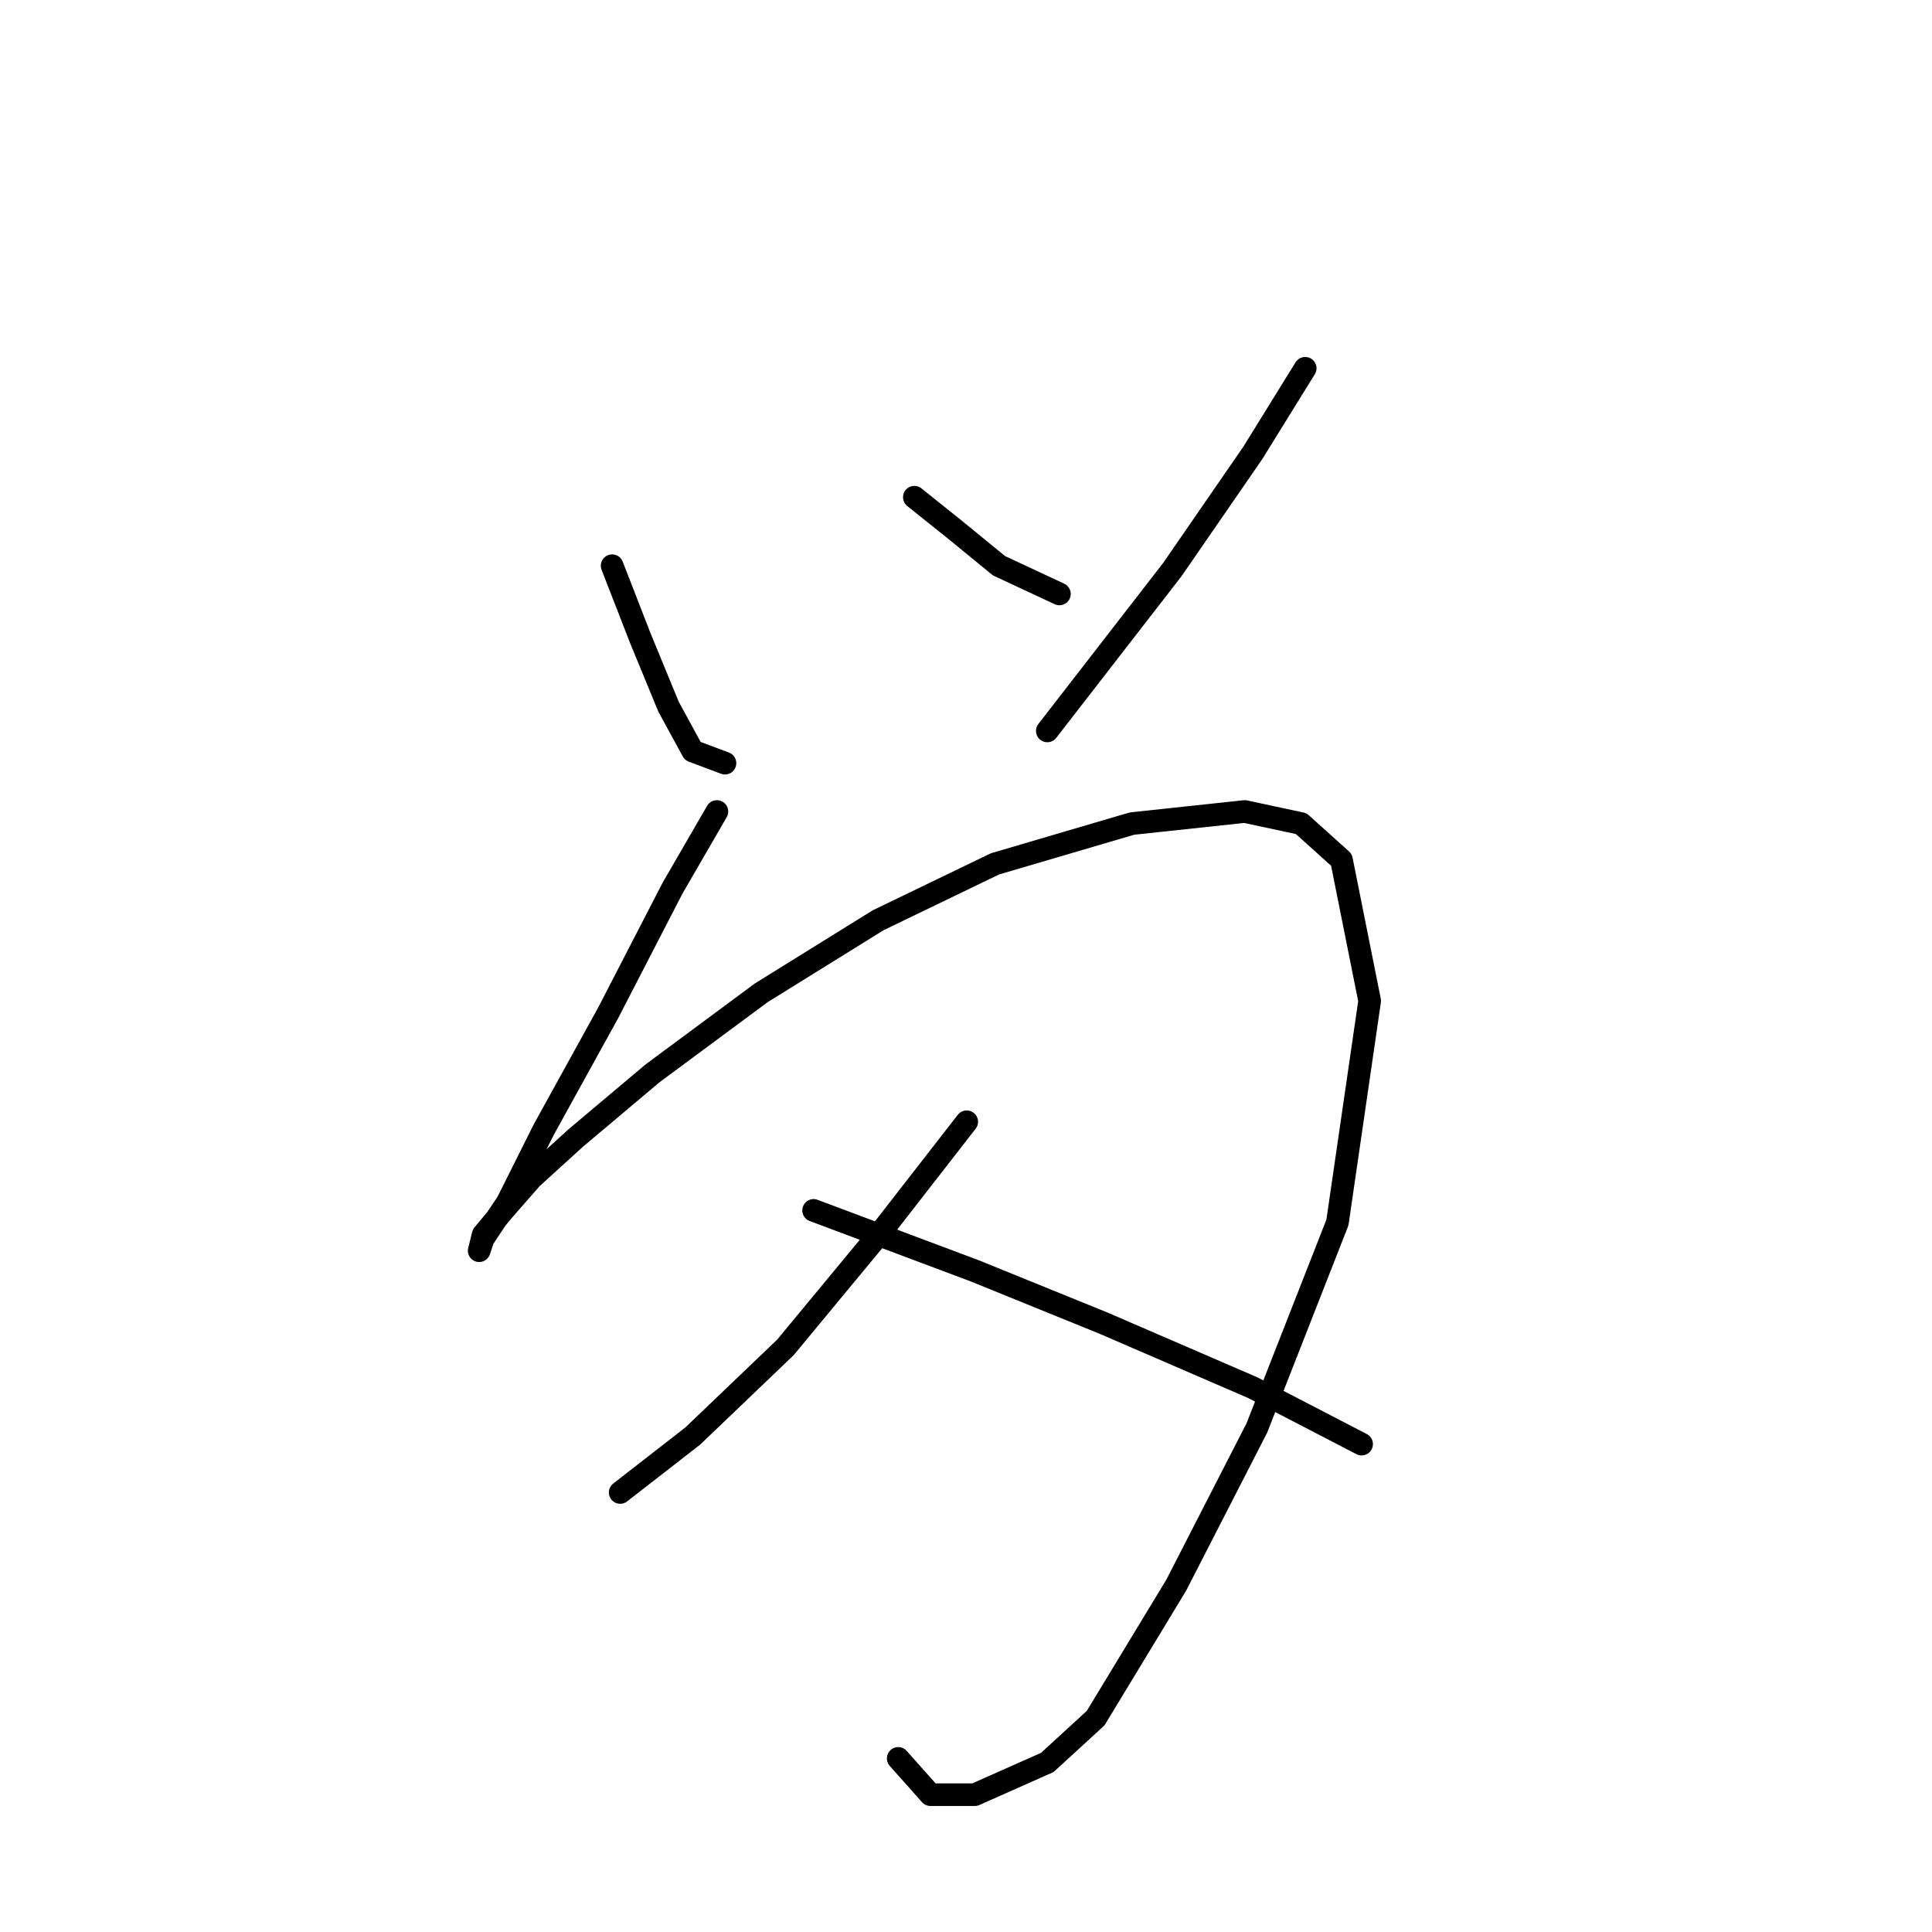 <?xml version="1.0" standalone="no"?>
    <svg width="256" height="256" xmlns="http://www.w3.org/2000/svg" version="1.1">
    <polyline stroke="black" stroke-width="3" stroke-linecap="round" fill="transparent" stroke-linejoin="round" points="81.113 74.96 84.85 84.571 88.587 93.647 91.791 99.52 96.062 101.122 96.062 101.122 " />
        <polyline stroke="black" stroke-width="3" stroke-linecap="round" fill="transparent" stroke-linejoin="round" points="121.156 65.884 126.495 70.155 132.368 74.96 140.376 78.698 140.376 78.698 " />
        <polyline stroke="black" stroke-width="3" stroke-linecap="round" fill="transparent" stroke-linejoin="round" points="172.945 48.799 166.004 60.011 155.326 75.494 138.775 96.85 138.775 96.85 " />
        <polyline stroke="black" stroke-width="3" stroke-linecap="round" fill="transparent" stroke-linejoin="round" points="94.994 107.529 89.121 117.673 80.579 134.224 72.036 149.707 67.231 159.318 64.027 164.123 63.494 165.724 64.027 163.589 66.697 160.385 70.434 156.114 76.307 150.775 86.452 142.233 100.867 131.554 116.35 121.944 131.834 114.469 149.987 109.13 164.936 107.529 172.411 109.13 177.75 113.935 181.487 132.622 177.216 161.987 166.538 189.216 155.86 210.039 145.181 227.658 138.775 233.531 129.164 237.802 123.291 237.802 119.02 232.997 119.02 232.997 " />
        <polyline stroke="black" stroke-width="3" stroke-linecap="round" fill="transparent" stroke-linejoin="round" points="128.096 148.639 116.884 163.055 104.071 178.538 91.791 190.284 82.18 197.759 82.18 197.759 " />
        <polyline stroke="black" stroke-width="3" stroke-linecap="round" fill="transparent" stroke-linejoin="round" points="107.808 160.385 129.164 168.394 146.249 175.335 166.004 183.877 180.419 191.352 180.419 191.352 " />
        </svg>